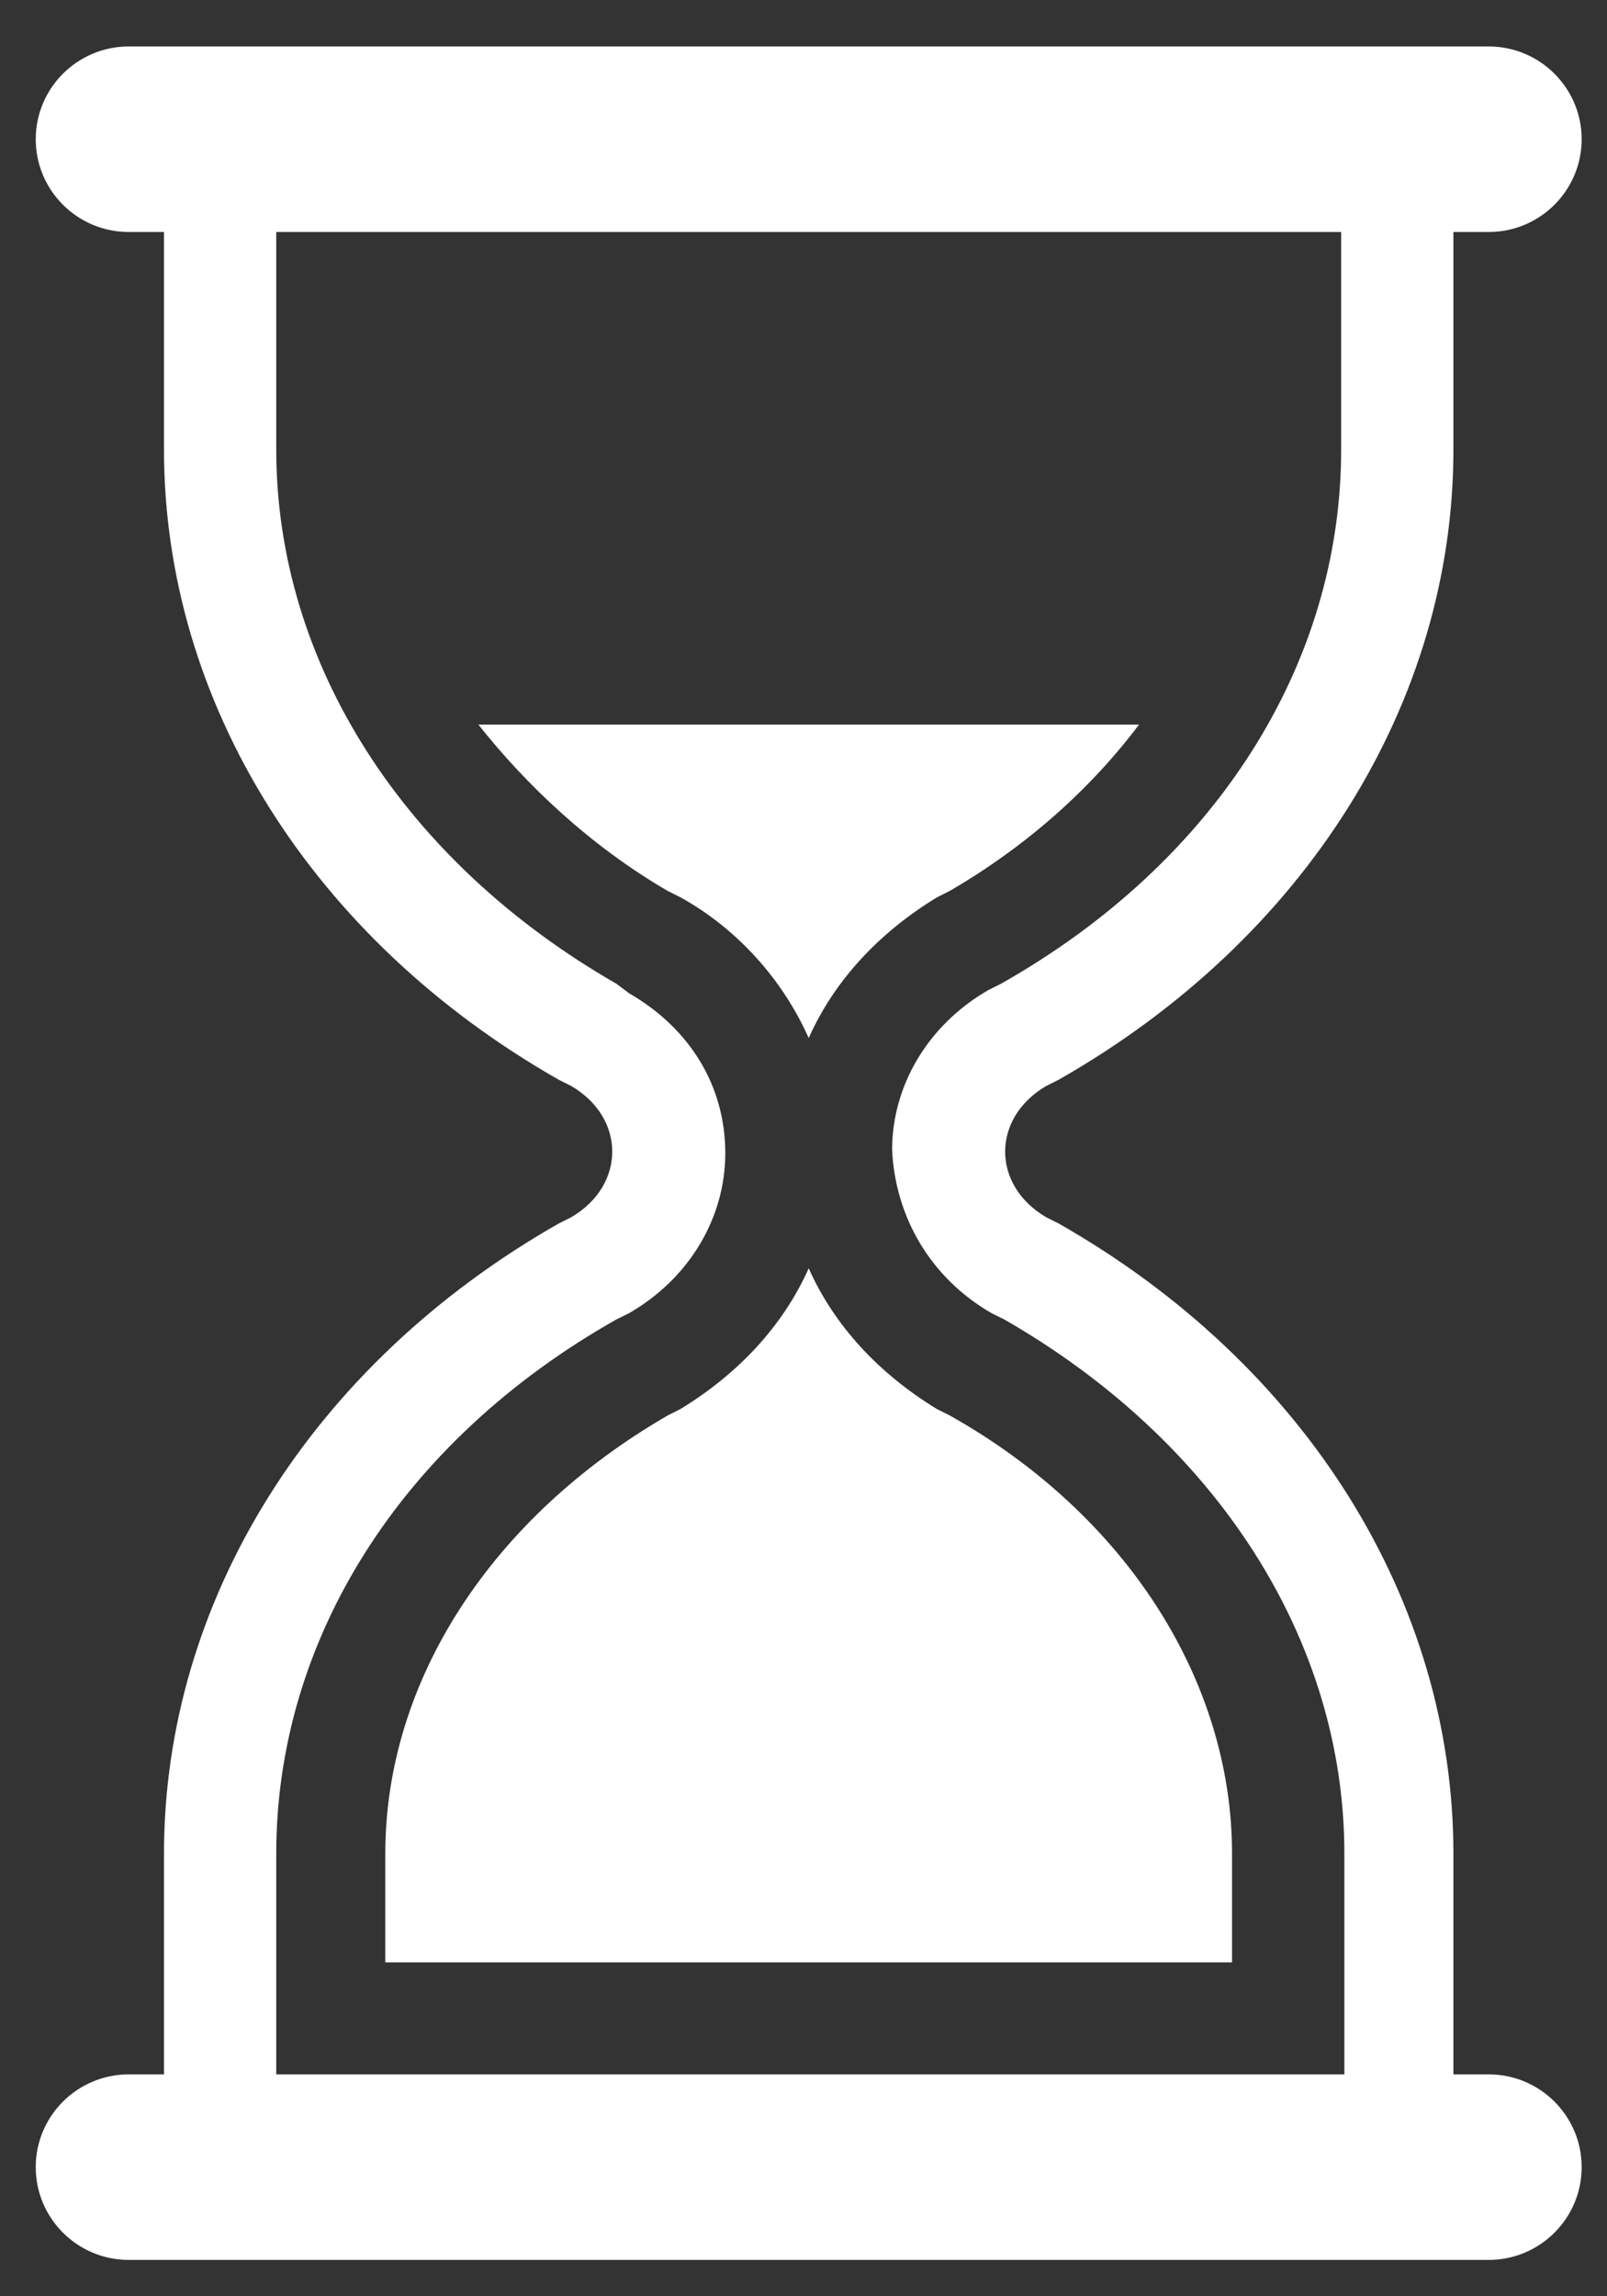<svg width="21" height="30" viewBox="0 0 21 30" fill="none" xmlns="http://www.w3.org/2000/svg">
<rect x="0" y="0" width="21" height="30" fill="#333333" stroke="none"/>
<path d="M14.885 9.466H6.251C6.88 10.26 7.718 11.054 8.724 11.639L8.892 11.723C9.646 12.141 10.233 12.809 10.568 13.562C10.903 12.809 11.49 12.182 12.245 11.723L12.412 11.639C13.418 11.054 14.257 10.302 14.885 9.466Z" fill="white"/>
<path d="M10.568 16.57C10.232 17.323 9.646 17.949 8.891 18.409L8.724 18.493C6.418 19.83 5.035 21.961 5.035 24.218V25.638H16.1V24.218C16.1 21.961 14.717 19.788 12.412 18.493L12.244 18.409C11.49 17.949 10.903 17.323 10.568 16.57Z" fill="white"/>
<path d="M13.67 14.189L13.837 14.105C17.065 12.266 18.993 9.174 18.993 5.873V3.031H19.454C20.124 3.031 20.669 2.488 20.669 1.819C20.669 1.151 20.124 0.607 19.454 0.607H1.682C1.012 0.607 0.467 1.151 0.467 1.819C0.467 2.488 1.012 3.031 1.682 3.031H2.143V5.873C2.143 9.174 4.071 12.266 7.299 14.105L7.466 14.189C8.179 14.607 8.179 15.484 7.466 15.902L7.299 15.986C4.071 17.824 2.143 20.916 2.143 24.218V27.101H1.682C1.012 27.101 0.467 27.644 0.467 28.313C0.467 28.982 1.012 29.525 1.682 29.525H19.454C20.124 29.525 20.669 28.982 20.669 28.313C20.669 27.644 20.124 27.101 19.454 27.101H18.993V24.218C18.993 20.916 17.065 17.824 13.837 15.986L13.67 15.902C12.957 15.484 12.957 14.607 13.67 14.189ZM12.957 17.156L13.125 17.239C15.891 18.827 17.568 21.418 17.568 24.218V27.101H3.61V24.218C3.61 21.418 5.245 18.827 8.053 17.239L8.221 17.156C9.017 16.696 9.478 15.902 9.478 15.066C9.478 14.189 9.017 13.436 8.221 12.977L8.053 12.851C5.287 11.263 3.61 8.673 3.61 5.873V3.031H17.526V5.873C17.526 8.673 15.891 11.263 13.083 12.851L12.915 12.935C12.119 13.395 11.658 14.189 11.658 15.024C11.7 15.902 12.161 16.696 12.957 17.156Z" fill="white"/>
</svg>
